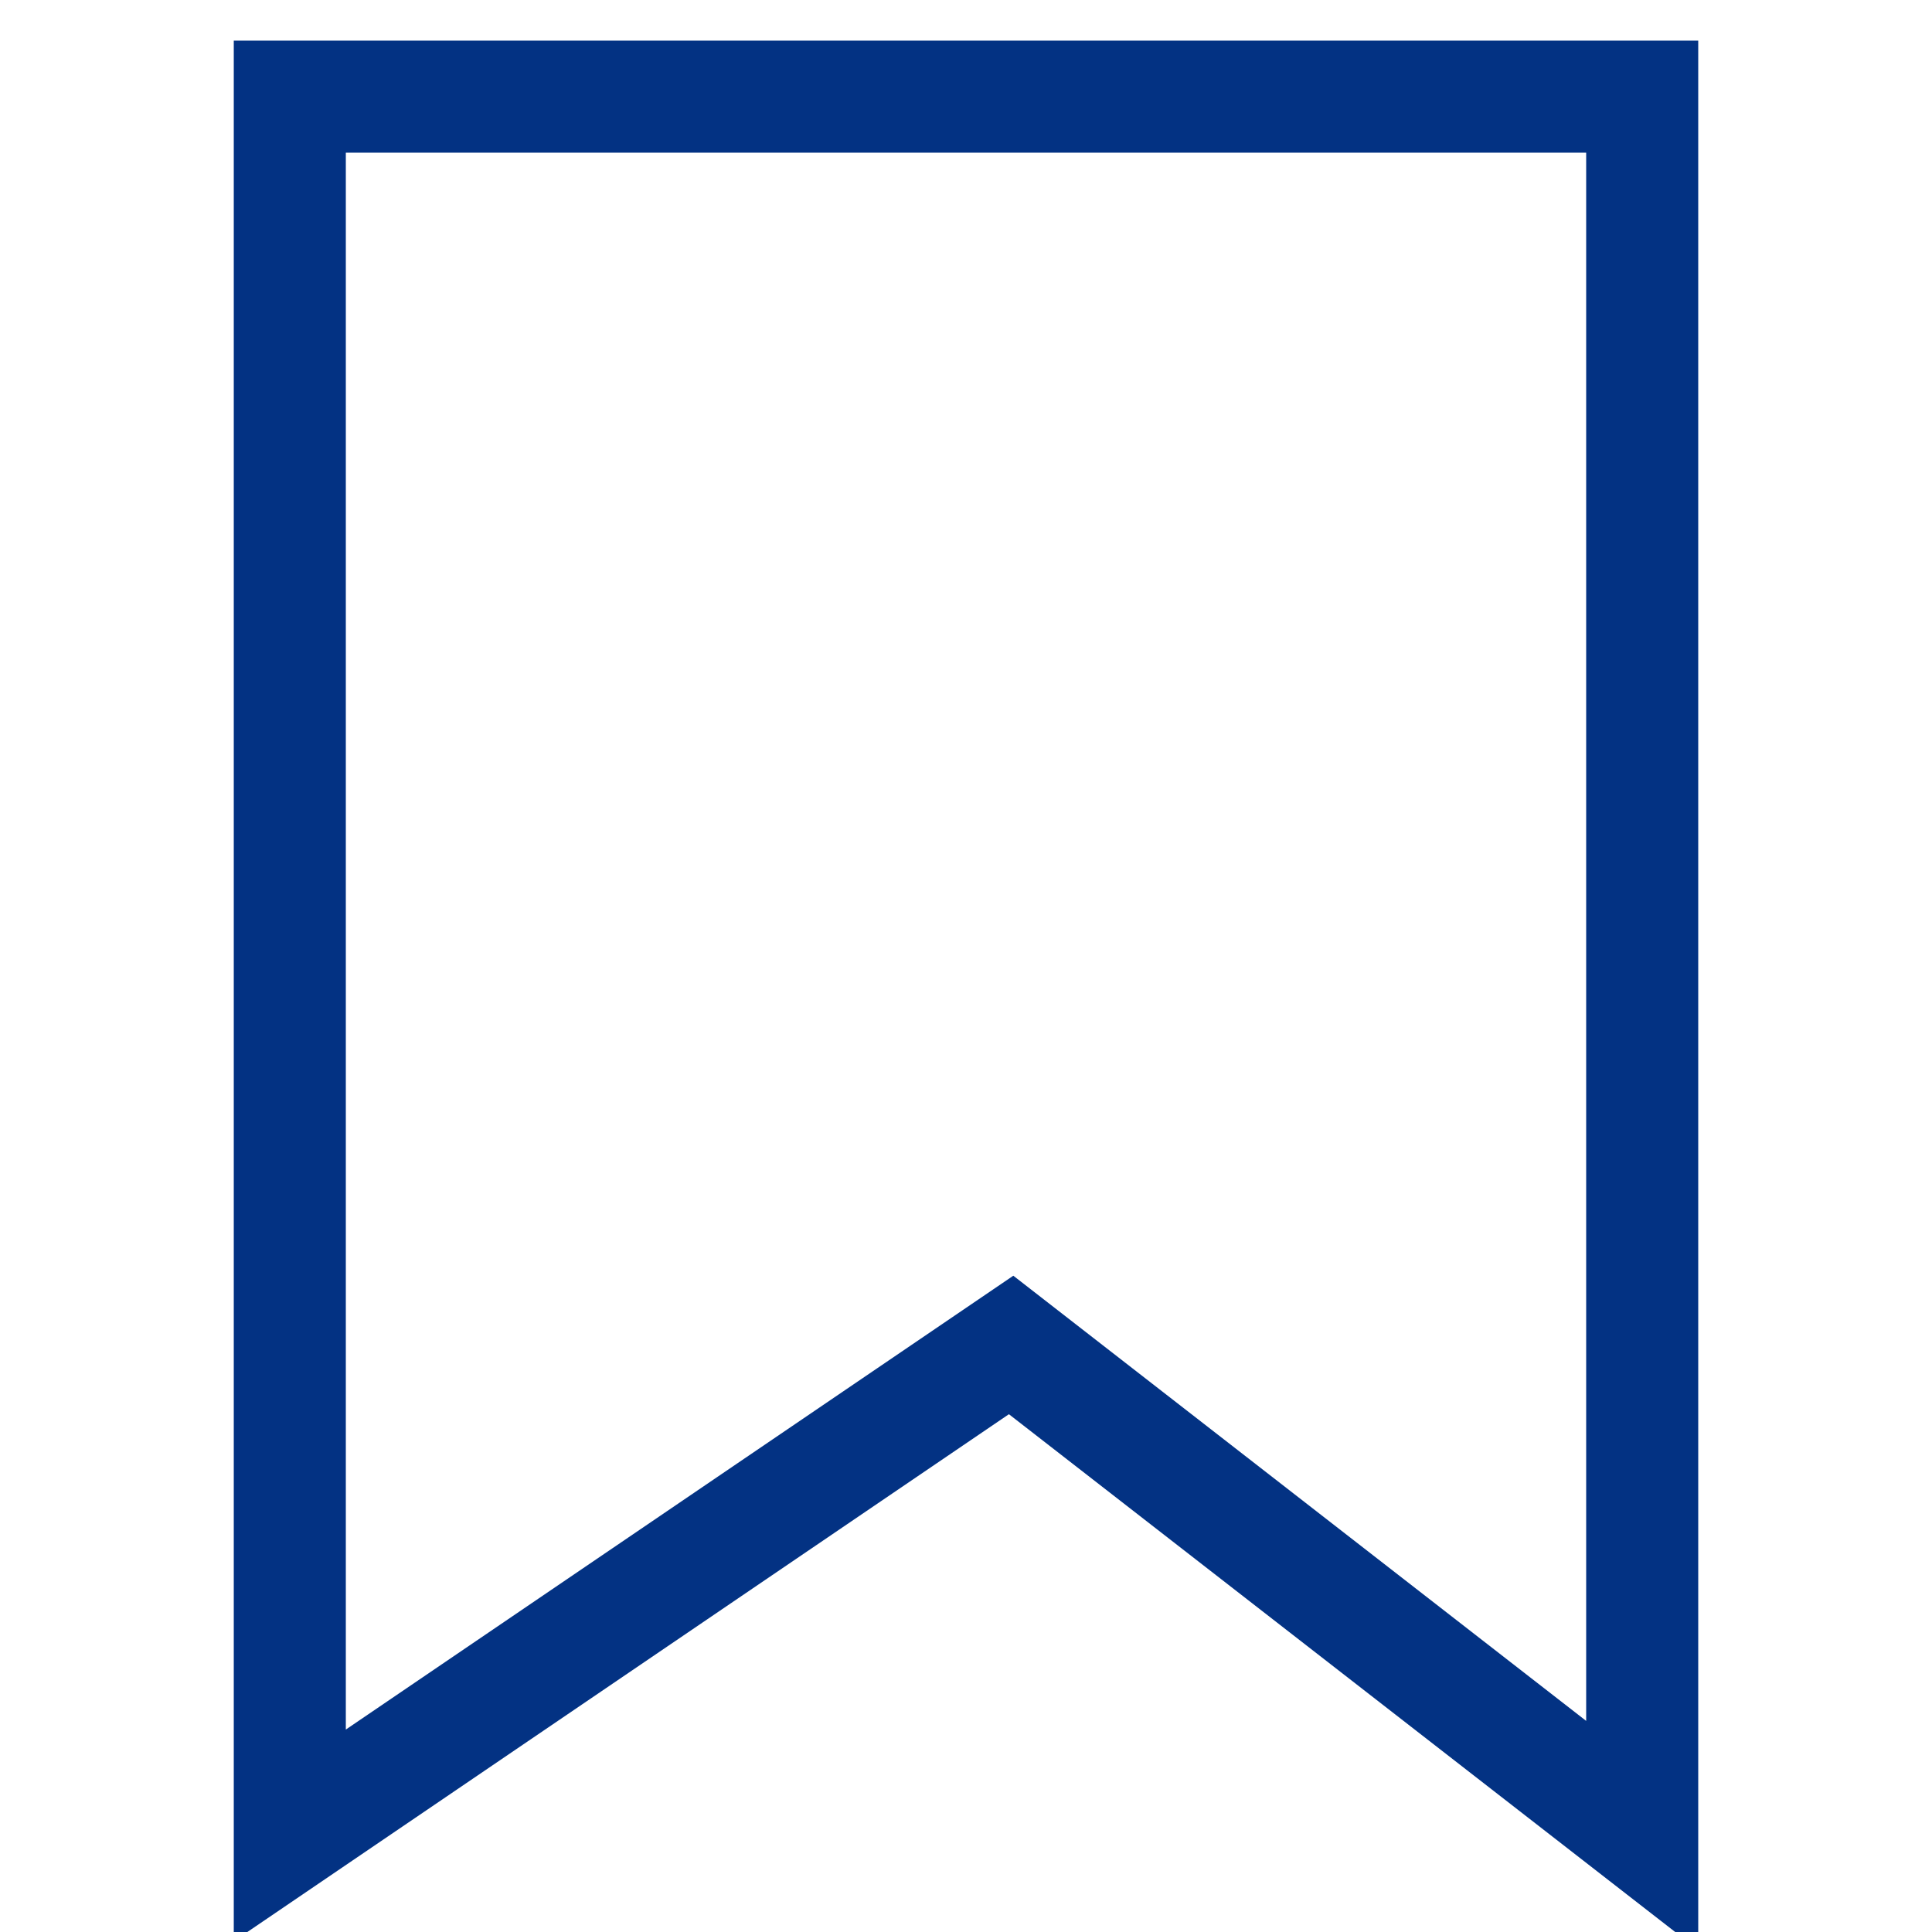 <?xml version="1.0" encoding="UTF-8"?>
<svg width="20px" height="20px" viewBox="0 0 20 20" version="1.1" xmlns="http://www.w3.org/2000/svg" xmlns:xlink="http://www.w3.org/1999/xlink">
    <!-- Generator: Sketch 53.2 (72643) - https://sketchapp.com -->
    <title>Bookmark/unfill</title>
    <desc>Created with Sketch.</desc>
    <g id="Bookmark/unfill" stroke="none" stroke-width="1" fill="none" fill-rule="evenodd">
        <polygon id="Path-2" stroke="#033283" stroke-width="1.16" points="3 1 3 19 10.467 13.923 17 19 17 1"></polygon>
    </g>
</svg>